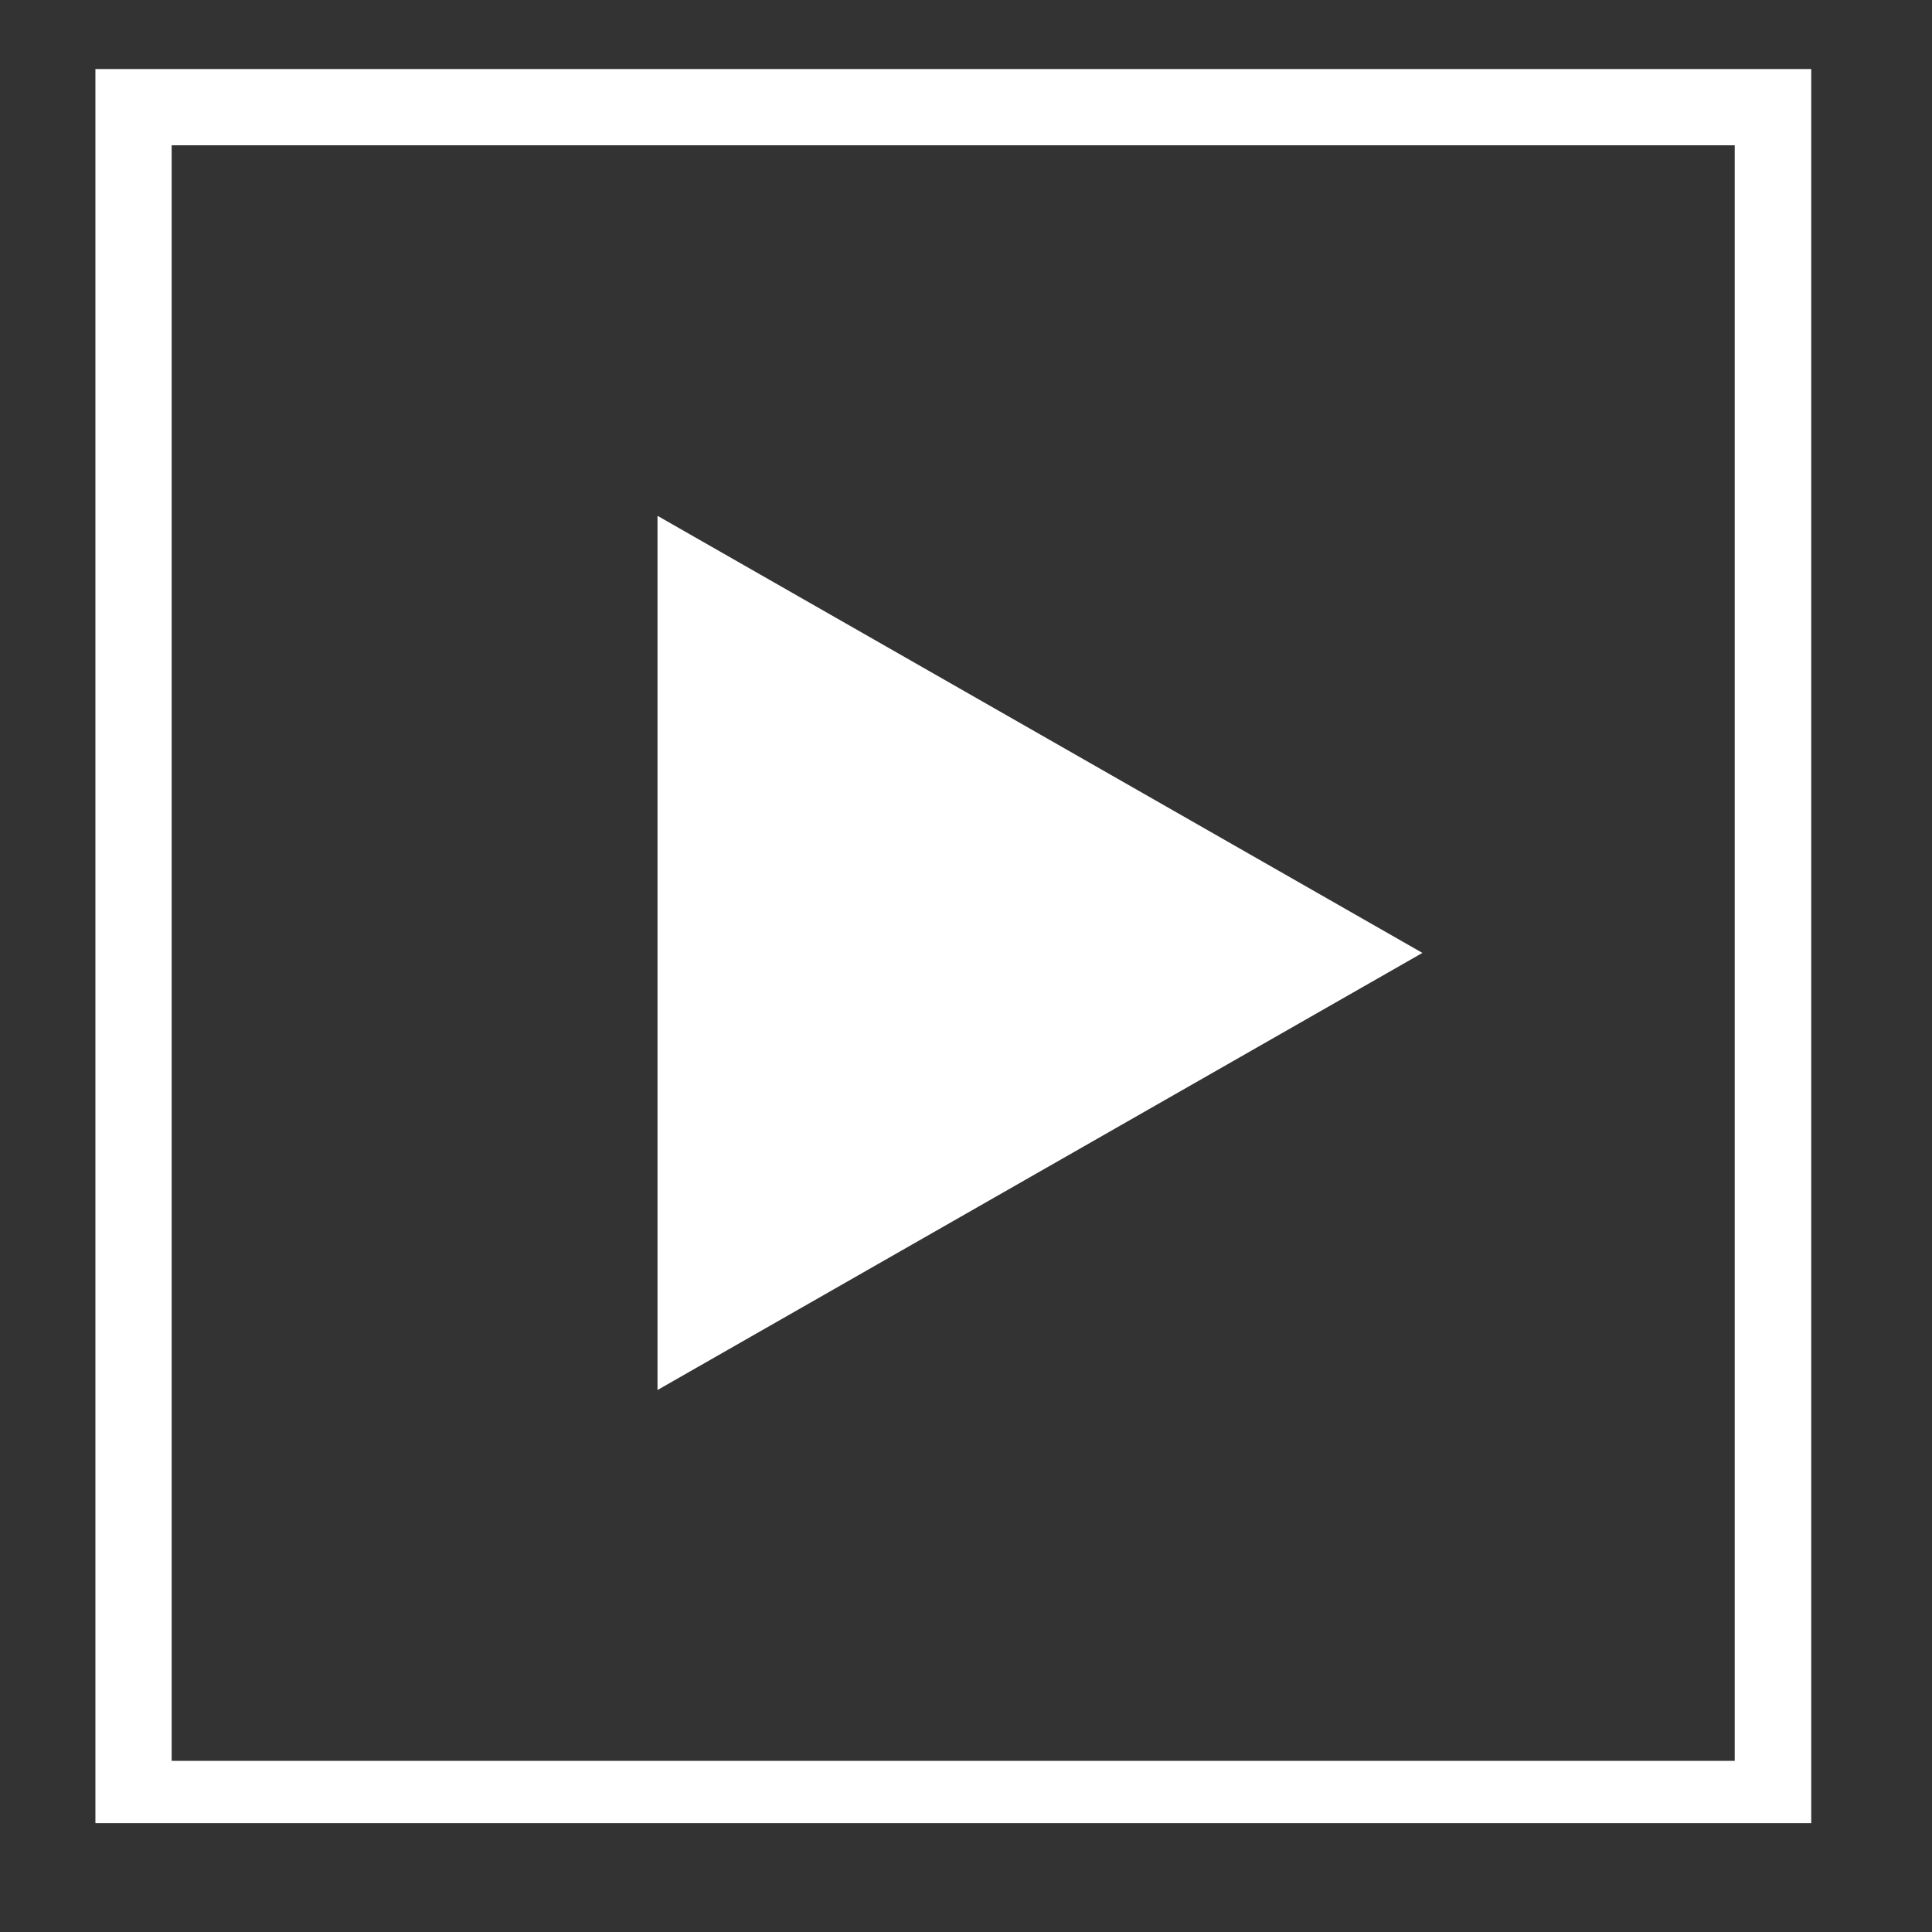<svg xmlns="http://www.w3.org/2000/svg" xmlns:xlink="http://www.w3.org/1999/xlink" width="50" zoomAndPan="magnify" viewBox="0 0 37.5 37.5" height="50" preserveAspectRatio="xMidYMid meet" version="1.0"><rect x="0" y="0" width="37.5" height="37.5" fill="#333333" stroke="none"/><defs><clipPath id="436a085d4e"><path d="M 1.852 1.34 L 35.156 1.34 L 35.156 35.387 L 1.852 35.387 Z M 1.852 1.34 " clip-rule="nonzero"/></clipPath><clipPath id="8c9cb50ec3"><path d="M 12.762 10 L 27.609 10 L 27.609 26.98 L 12.762 26.98 Z M 12.762 10 " clip-rule="nonzero"/></clipPath><clipPath id="b7824e80b9"><path d="M 27.609 18.496 L 12.762 10.012 L 12.762 26.98 Z M 27.609 18.496 " clip-rule="nonzero"/></clipPath></defs><g clip-path="url(#436a085d4e)"><path stroke-linecap="butt" transform="matrix(0.74, 0, 0, 0.74, 1.851, 1.341)" fill="none" stroke-linejoin="miter" d="M 0.001 -0.002 L 45 -0.002 L 45 46.374 L 0.001 46.374 Z M 0.001 -0.002 " stroke="#ffffff" stroke-width="4" stroke-opacity="1" stroke-miterlimit="4"/></g><g clip-path="url(#8c9cb50ec3)"><g clip-path="url(#b7824e80b9)"><path fill="#ffffff" d="M 12.762 26.98 L 12.762 9.988 L 27.609 9.988 L 27.609 26.98 Z M 12.762 26.98 " fill-opacity="1" fill-rule="nonzero"/></g></g></svg>